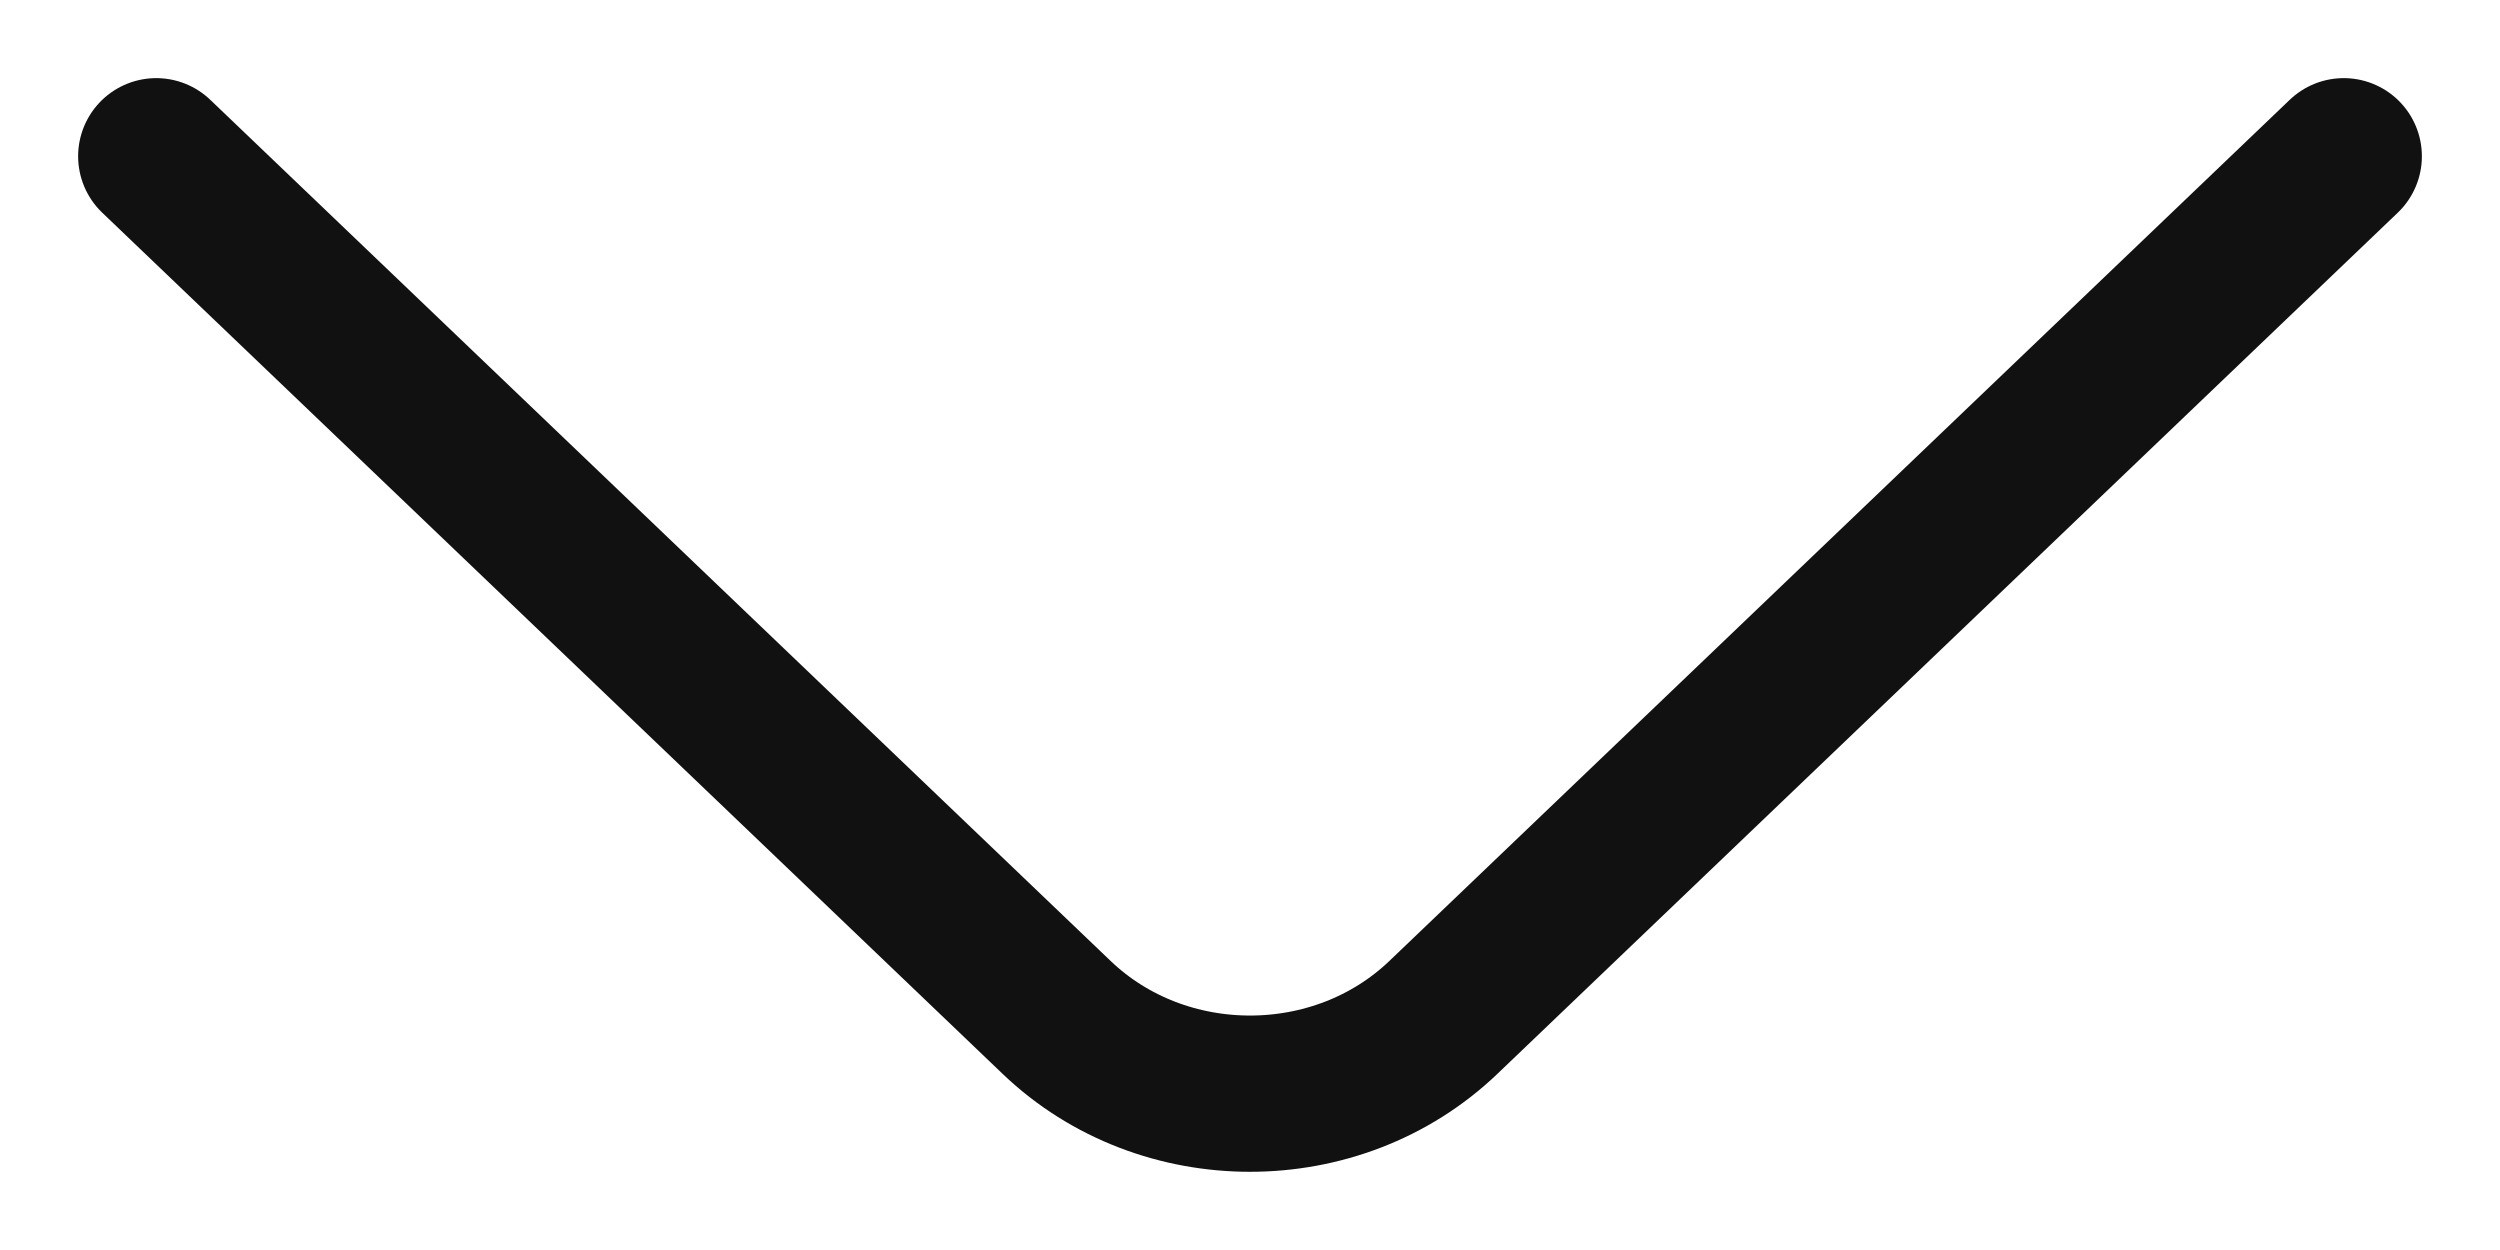 <svg width="16" height="8" fill="none" xmlns="http://www.w3.org/2000/svg"><path d="M15 1 9.237 6.512c-.68.65-1.794.65-2.474 0L1 1" stroke="#111" stroke-miterlimit="10" stroke-linecap="round" stroke-linejoin="round"/></svg>